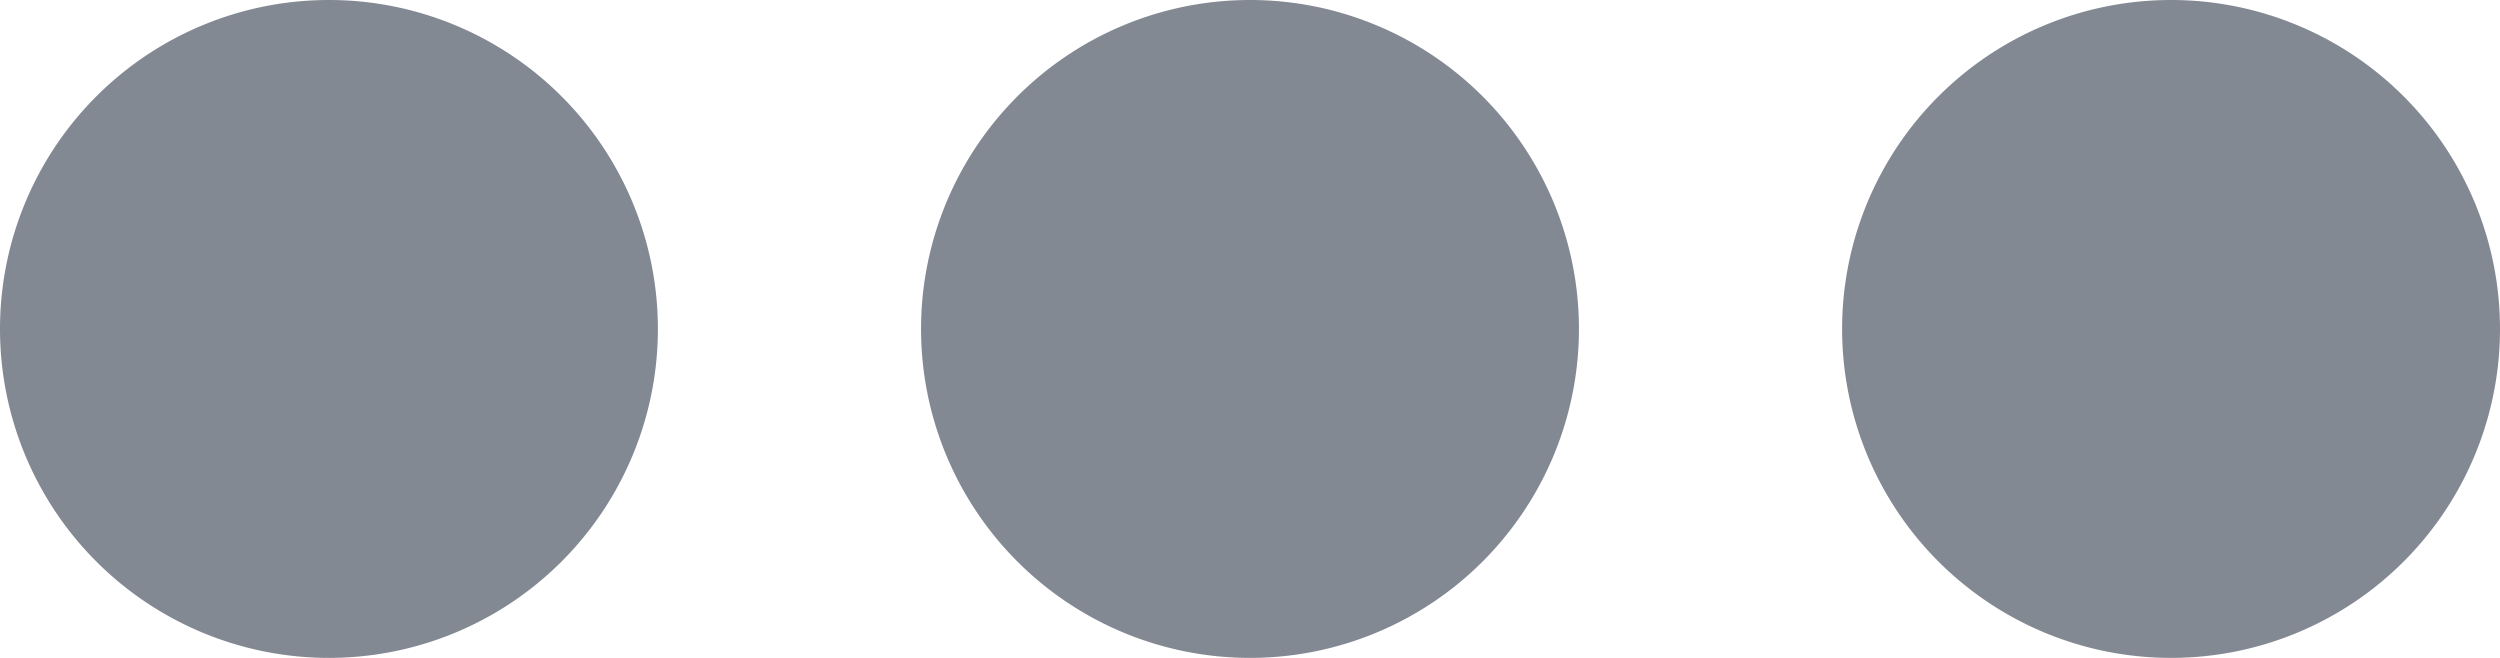 <svg xmlns="http://www.w3.org/2000/svg" width="19" height="5" viewBox="0 0 19 5"><g><g><path fill="#838993" d="M2.5 5a2.5 2.5 0 1 0 0-5 2.5 2.5 0 0 0 0 5z"/></g><g><path fill="#838993" d="M9.5 5a2.5 2.5 0 1 0 0-5 2.5 2.5 0 0 0 0 5z"/></g><g><path fill="#838993" d="M16.5 5a2.5 2.5 0 1 0 0-5 2.5 2.5 0 0 0 0 5z"/></g></g></svg>